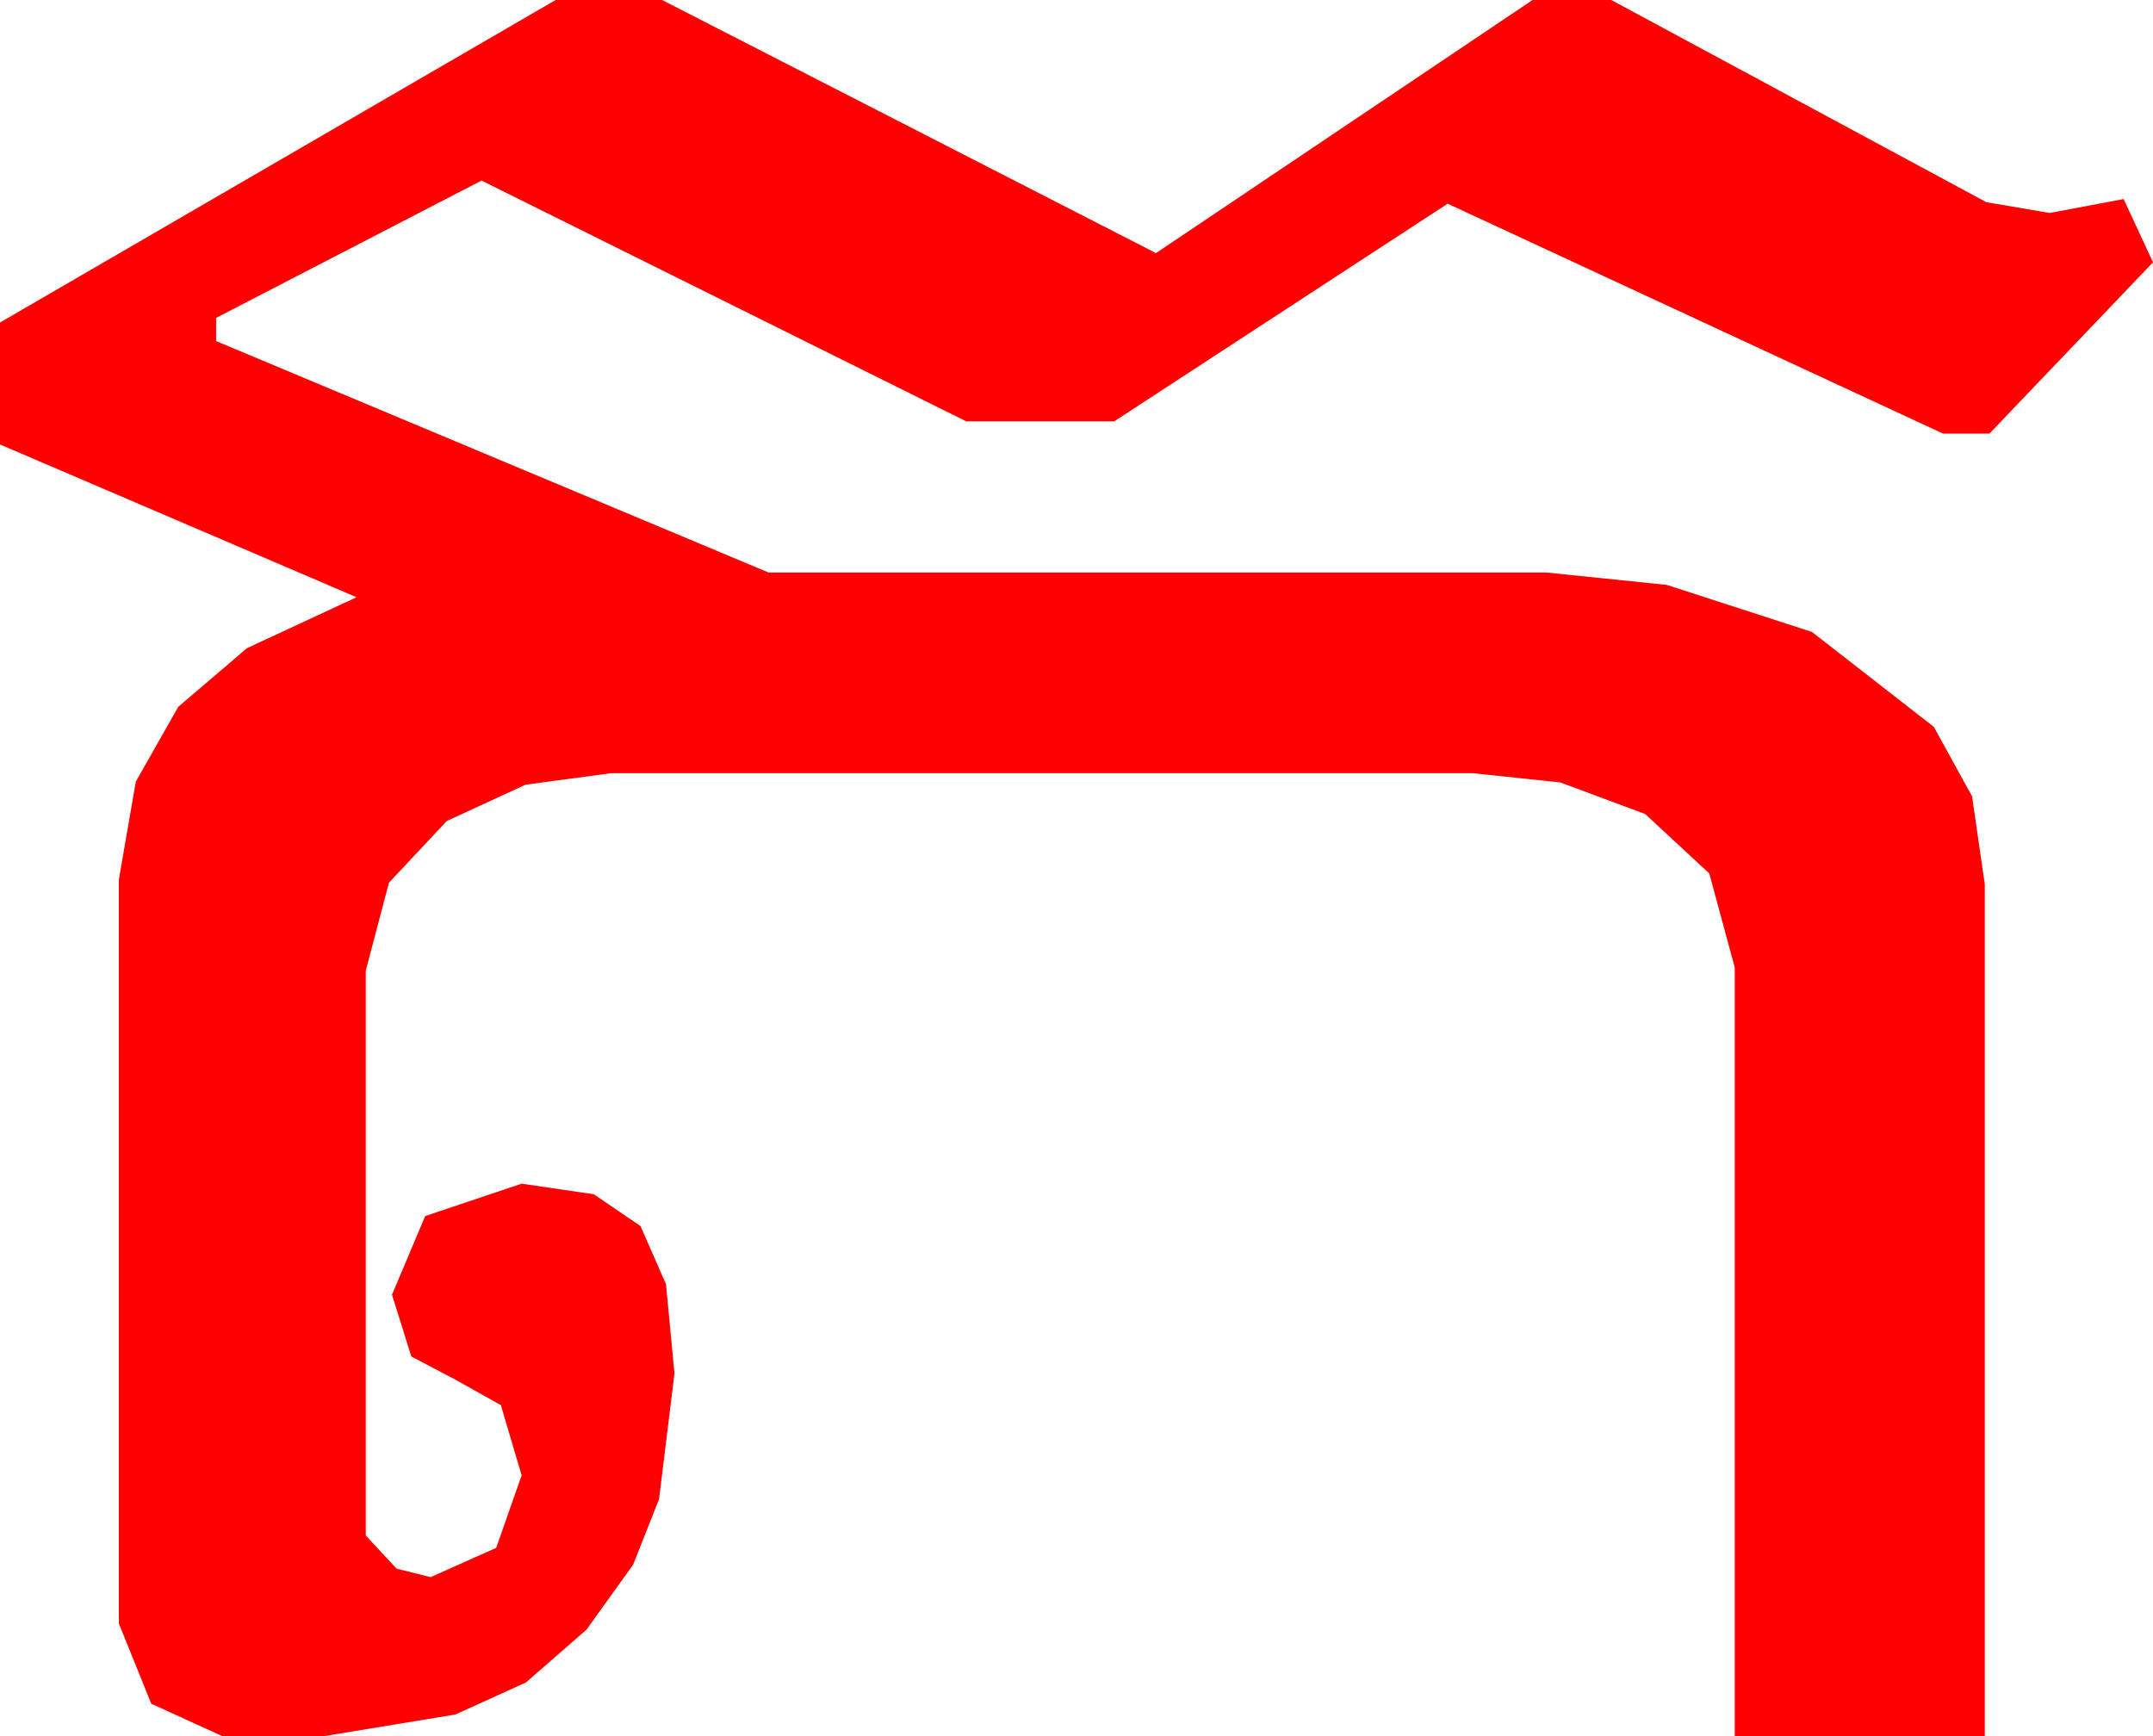 <?xml version="1.0" encoding="utf-8"?>
<!DOCTYPE svg PUBLIC "-//W3C//DTD SVG 1.1//EN" "http://www.w3.org/Graphics/SVG/1.1/DTD/svg11.dtd">
<svg width="40.869" height="32.959" xmlns="http://www.w3.org/2000/svg" xmlns:xlink="http://www.w3.org/1999/xlink" xmlns:xml="http://www.w3.org/XML/1998/namespace" version="1.1">
  <g>
    <g>
      <path style="fill:#FF0000;fill-opacity:1" d="M10.547,0L12.568,0 21.943,4.805 29.092,0 30.586,0 37.705,3.838 38.906,4.043 40.312,3.779 40.869,4.98 37.764,8.232 36.885,8.232 27.48,3.867 21.152,7.998 18.34,7.998 9.141,3.428 4.102,6.035 4.102,6.475 14.59,10.869 29.355,10.869 31.641,11.104 34.395,11.997 36.709,13.799 37.434,15.117 37.676,16.787 37.676,32.959 32.93,32.959 32.93,18.369 32.446,16.582 31.23,15.454 29.619,14.854 27.949,14.678 11.602,14.678 9.976,14.897 8.481,15.586 7.383,16.758 6.943,18.428 6.943,29.15 7.529,29.78 8.174,29.941 9.419,29.385 9.902,28.008 9.507,26.675 8.643,26.191 7.808,25.752 7.441,24.58 8.071,23.086 9.902,22.471 11.272,22.672 12.158,23.276 12.642,24.379 12.803,26.074 12.51,28.462 12.019,29.703 11.133,30.938 9.983,31.941 8.643,32.549 6.152,32.959 4.219,32.959 2.871,32.344 2.256,30.82 2.256,16.699 2.578,14.839 3.384,13.418 4.688,12.305 6.768,11.338 0,8.438 0,6.123 10.547,0z" />
    </g>
  </g>
</svg>